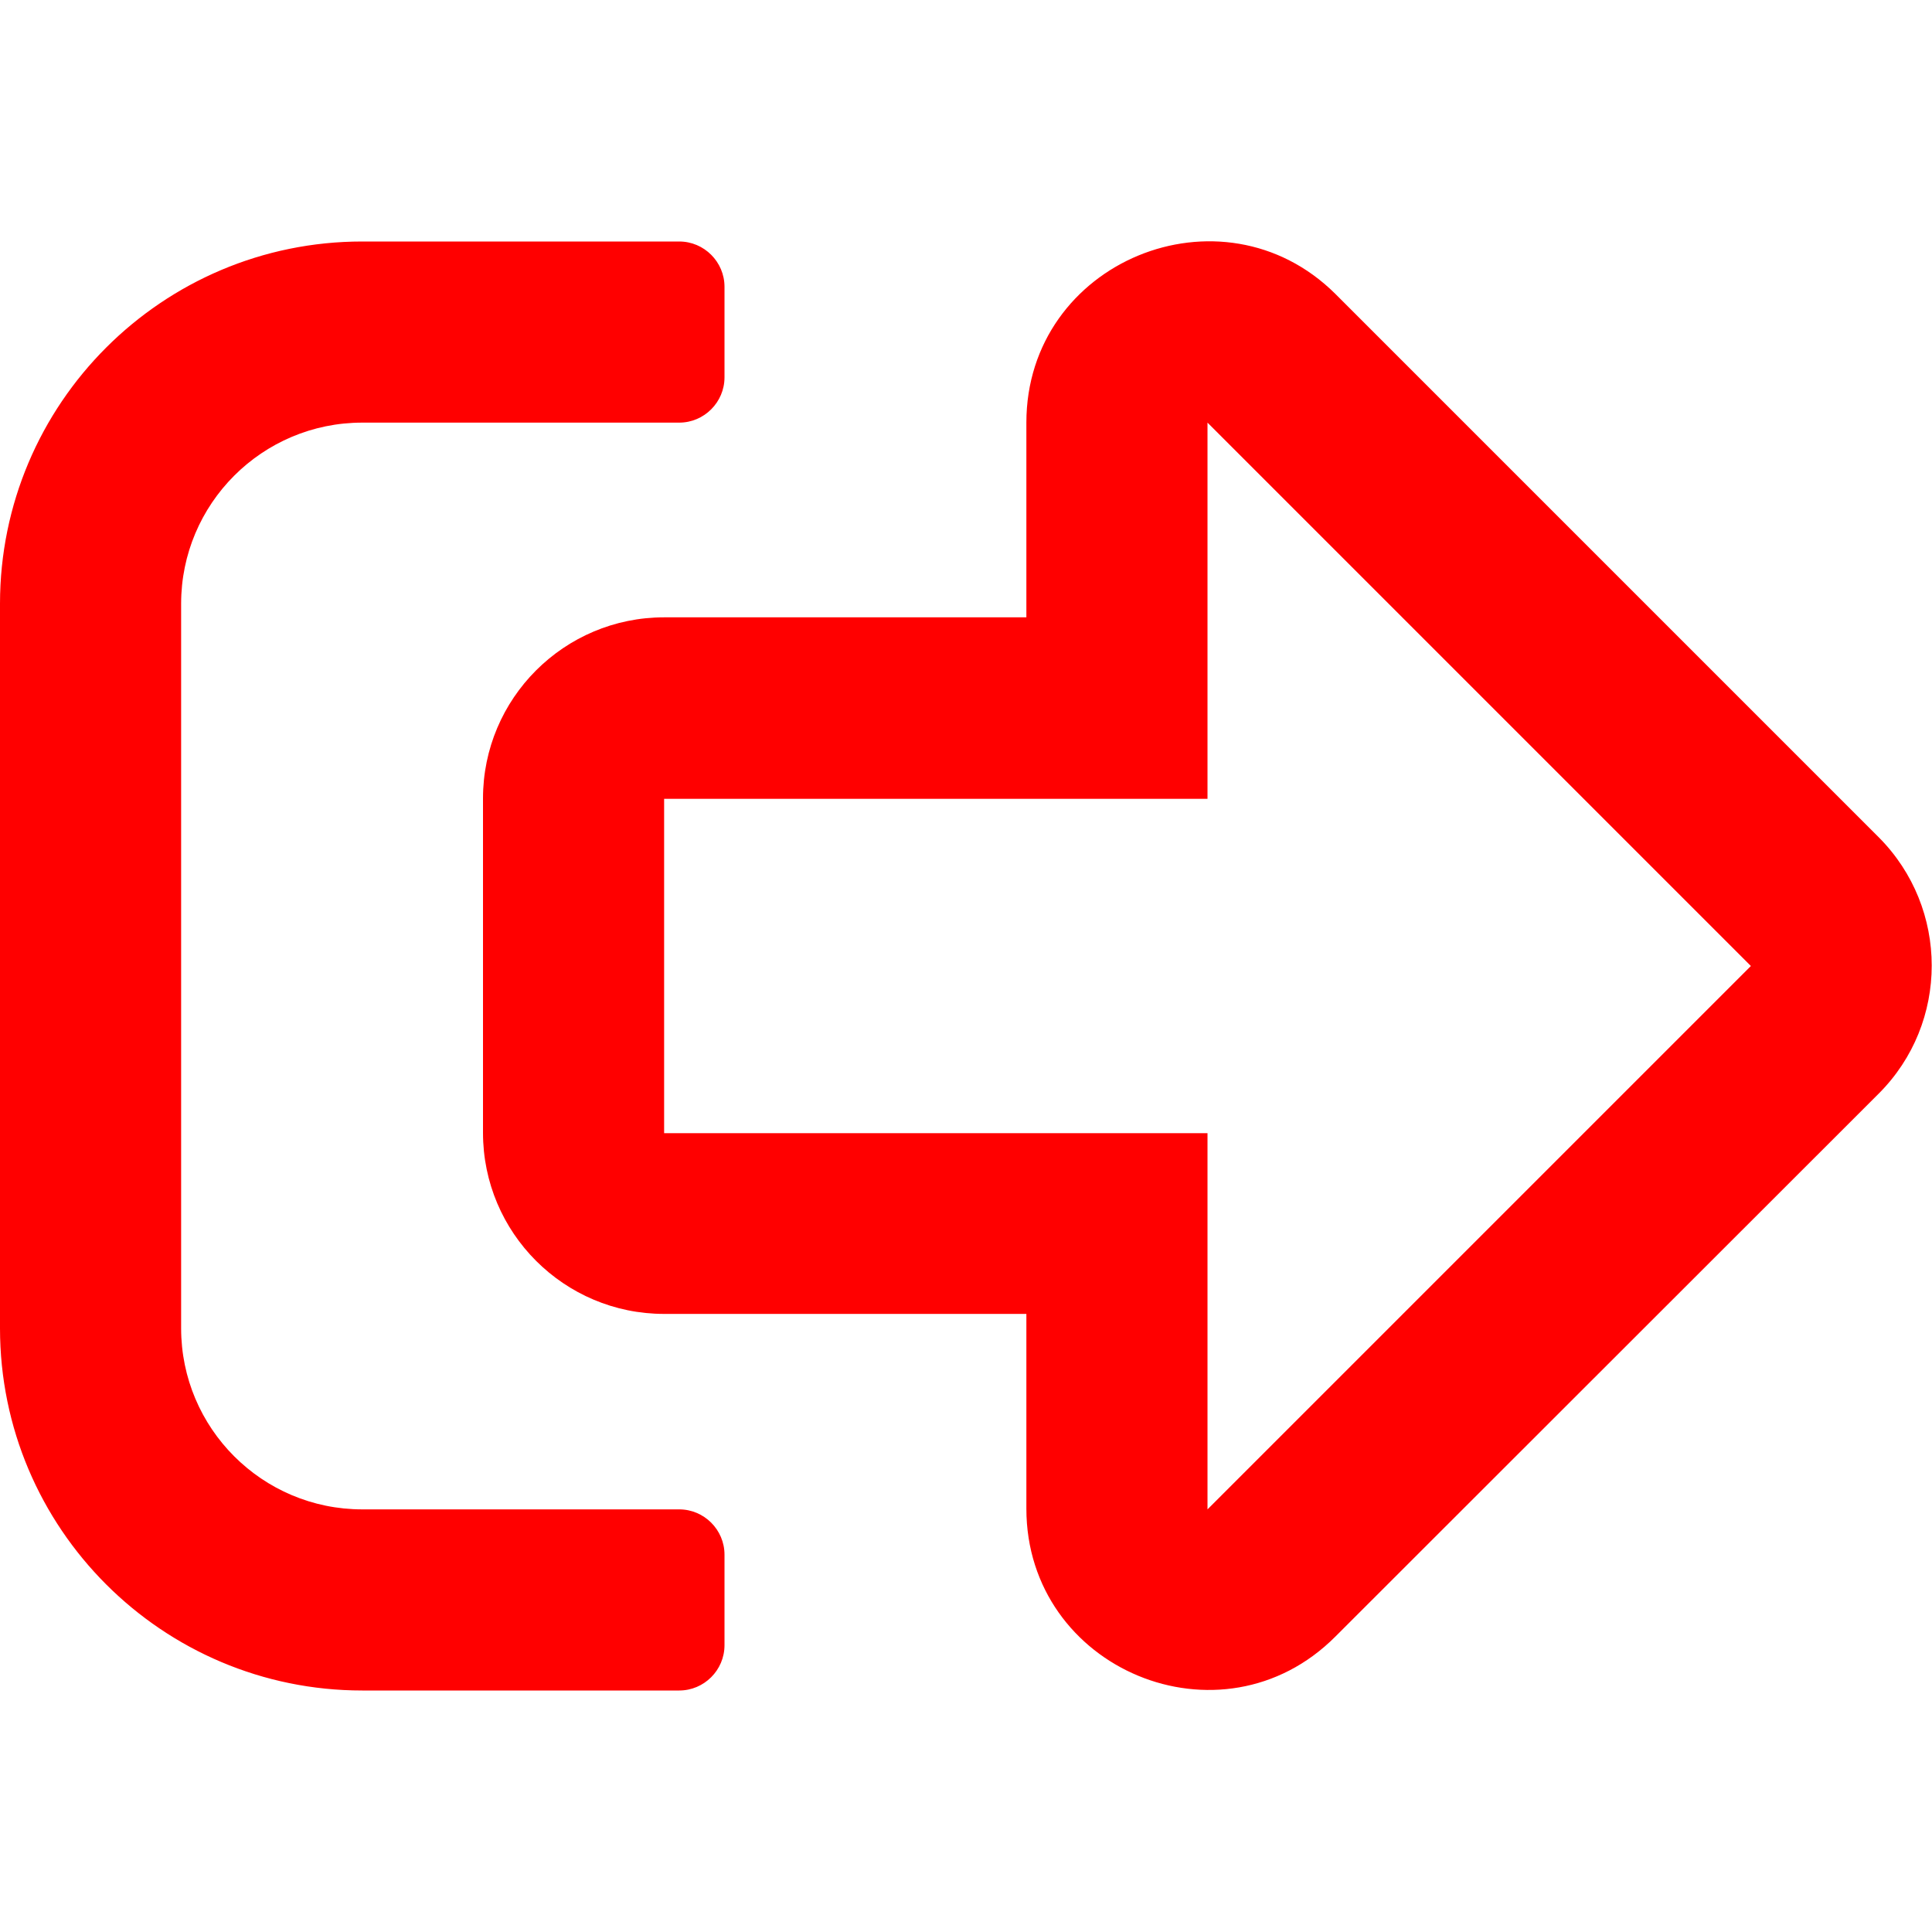 <?xml version="1.0" encoding="UTF-8" standalone="no"?>
<!-- Created with Inkscape (http://www.inkscape.org/) -->

<svg style = "color:red;" aria-hidden="true" focusable="false" data-prefix="far" data-icon="sign-out-alt" role="img" xmlns="http://www.w3.org/2000/svg" viewBox="0 0 512 512" class="svg-inline--fa fa-sign-out-alt fa-w-16 fa-9x"><path fill="currentColor" d="M272 112v51.6h-96c-26.5 0-48 21.5-48 48v88.6c0 26.5 21.5 48 48 48h96v51.6c0 42.6 51.7 64.2 81.9 33.9l144-143.9c18.7-18.7 18.7-49.1 0-67.9l-144-144C323.8 48 272 69.3 272 112zm192 144L320 400v-99.7H176v-88.6h144V112l144 144zM96 64h84c6.6 0 12 5.4 12 12v24c0 6.6-5.4 12-12 12H96c-26.5 0-48 21.5-48 48v192c0 26.5 21.5 48 48 48h84c6.6 0 12 5.4 12 12v24c0 6.6-5.4 12-12 12H96c-53 0-96-43-96-96V160c0-53 43-96 96-96z" class=""></path></svg>